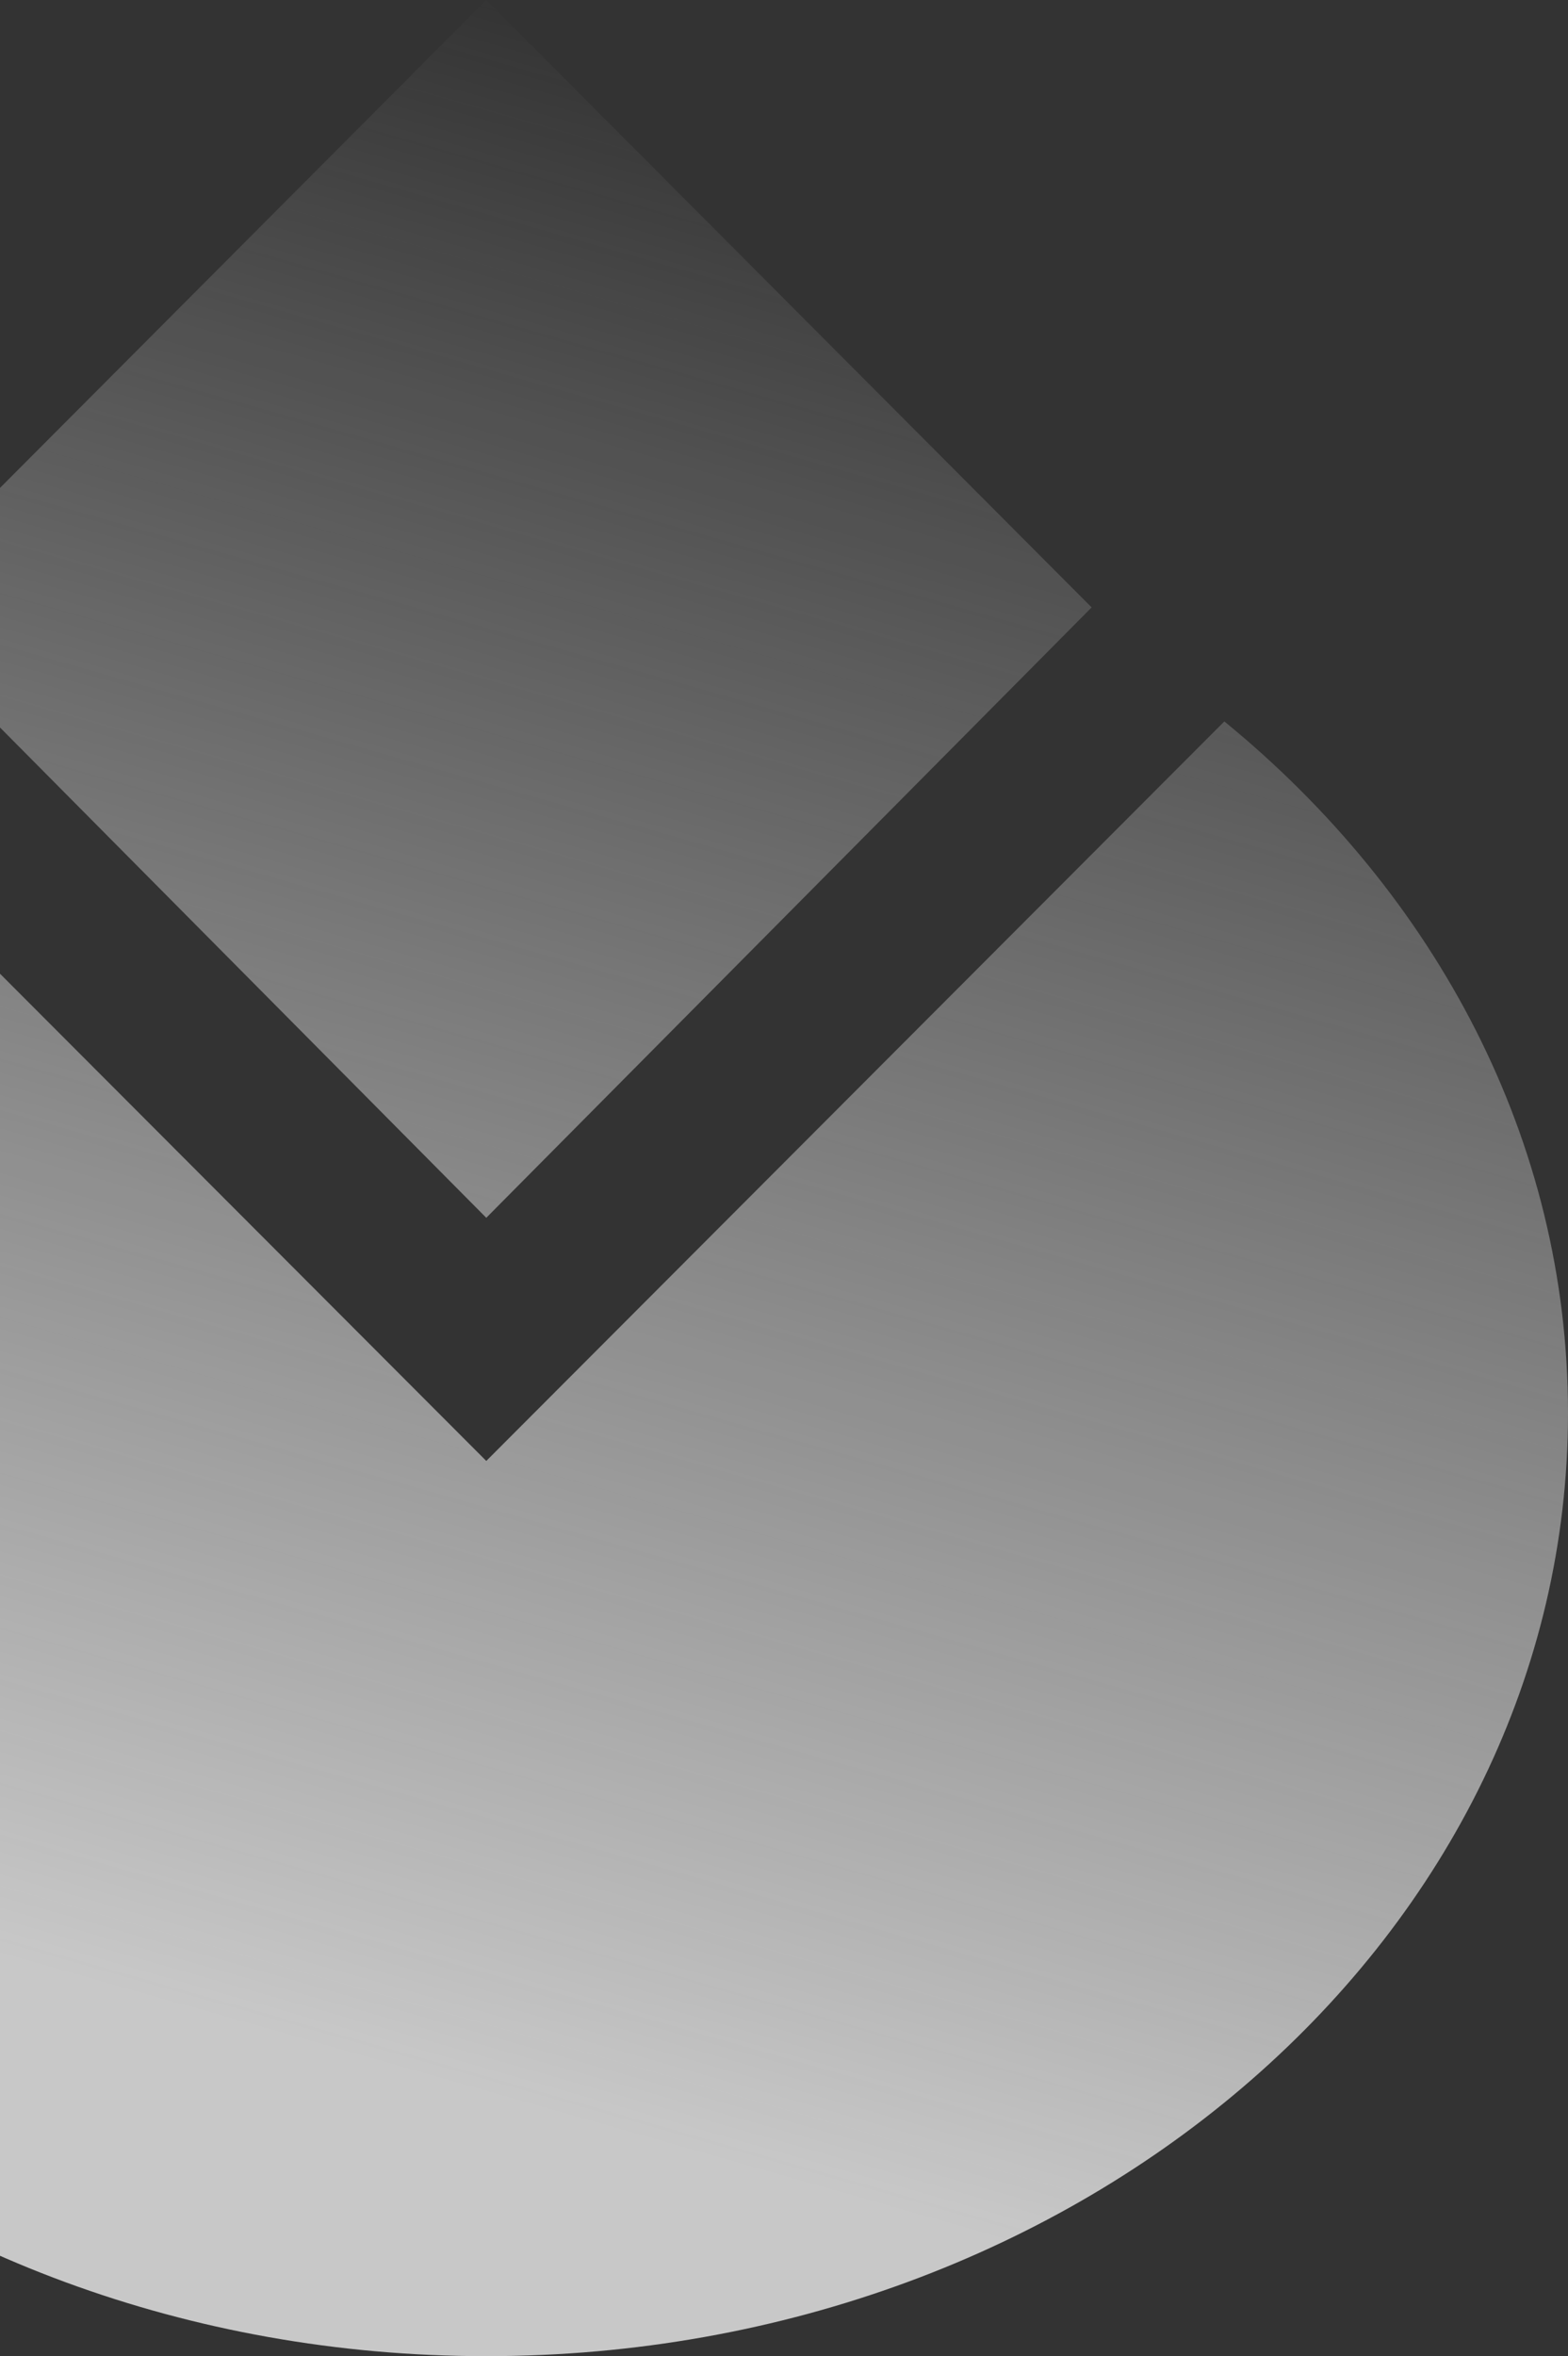 <svg width="237" height="356" viewBox="0 0 237 356" fill="none" xmlns="http://www.w3.org/2000/svg">
<rect x="0" y="0" width="237" height="356" fill="#333333" stroke="none"/>
<path fill-rule="evenodd" clip-rule="evenodd" d="M-18 91.774L73.5 184L165 91.774L73.5 0L-18 91.774ZM94.728 199.476L185.059 109C217.127 135.238 237 172.333 237 213.5C237 292.214 163.831 356 73.5 356C-16.831 356 -90 292.214 -90 213.5C-90 172.333 -70.127 135.238 -38.059 109L52.272 199.476L73.5 220.738L94.728 199.476Z" fill="url(#paint0_linear)" fill-opacity="0.8"/>
<defs>
<linearGradient id="paint0_linear" x1="-0.5" y1="295" x2="83.5" y2="3.91958e-06" gradientUnits="userSpaceOnUse">
<stop stop-color="#EDEDED"/>
<stop offset="1" stop-color="#EDEDED" stop-opacity="0"/>
</linearGradient>
</defs>
</svg>
